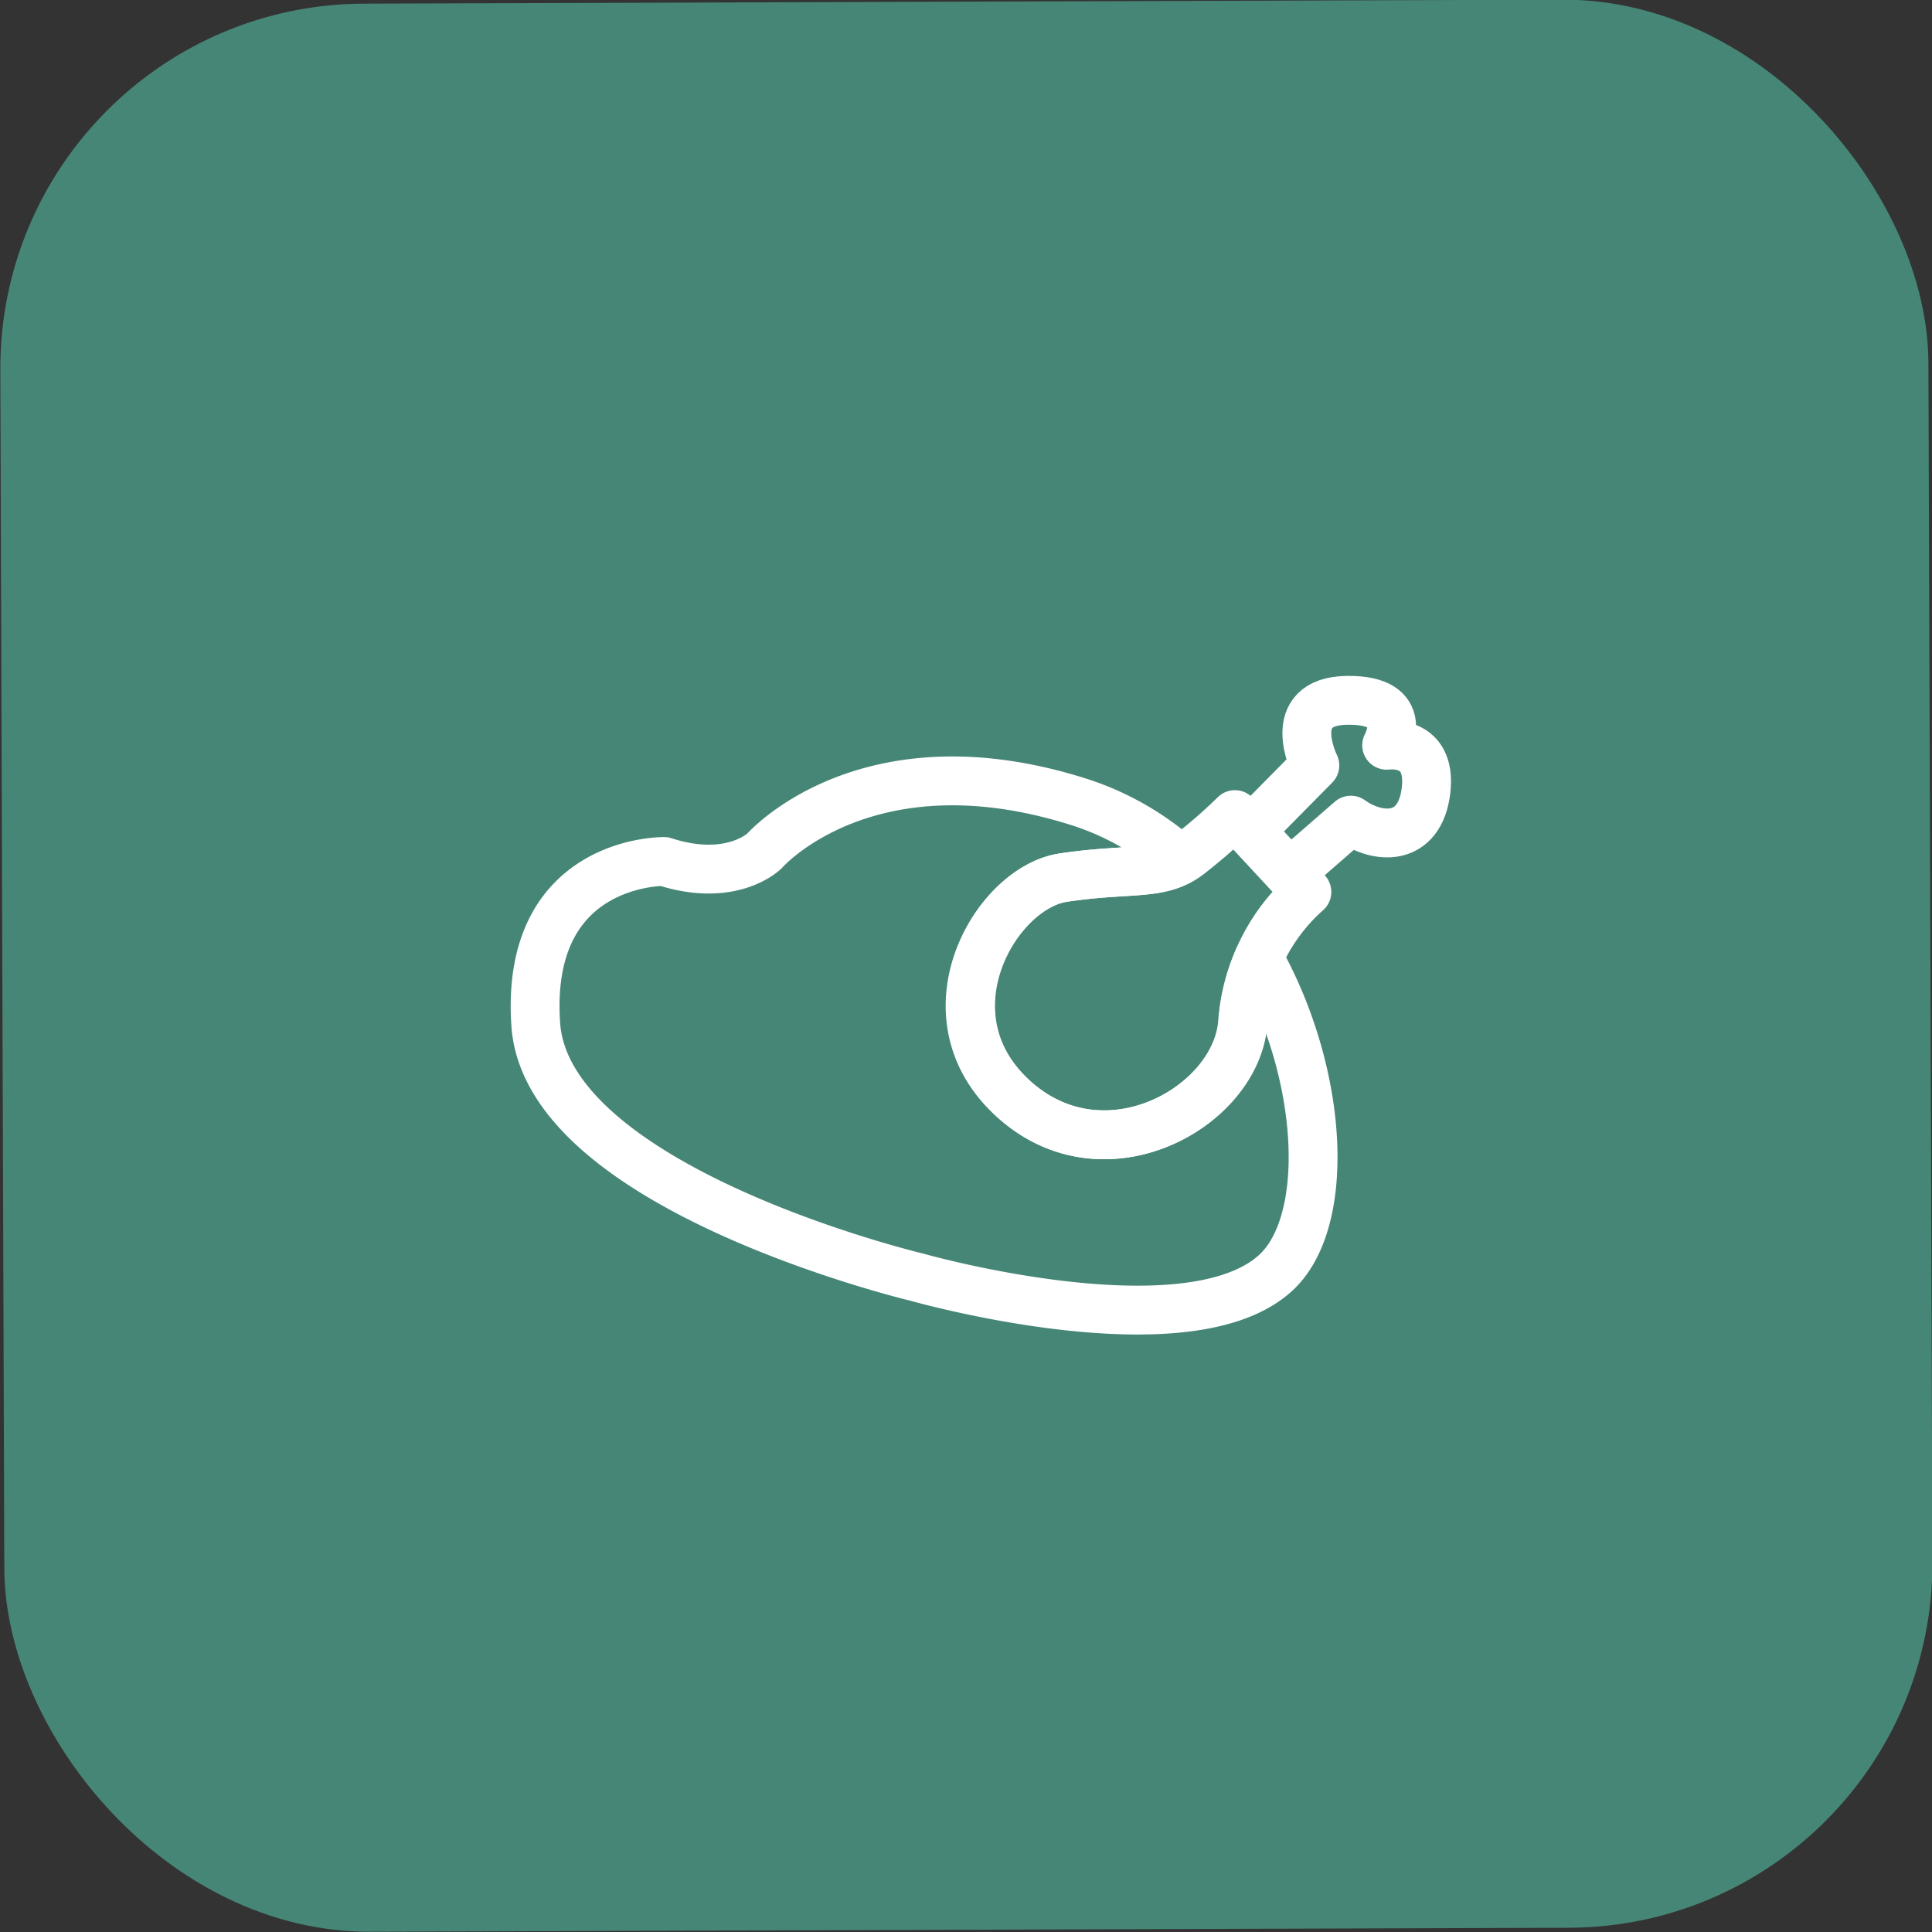 <svg id="레이어_1" data-name="레이어 1" xmlns="http://www.w3.org/2000/svg" viewBox="0 0 118.68 118.68"><rect x="0" y="0" width="118.68" height="118.68" fill="#333333" stroke="none"/><defs><style>.cls-1{fill:#468676;stroke:#468676;stroke-width:4px;}.cls-1,.cls-2{stroke-linecap:round;stroke-linejoin:round;}.cls-2{fill:none;stroke:#fff;stroke-width:3px;}</style></defs><rect class="cls-1" x="216.07" y="326.96" width="114.44" height="114.44" rx="20.4" transform="translate(-215.2 -323.95) rotate(-0.19)"/><path class="cls-2" d="M289.82,374.88l4.42,4.75a11.74,11.74,0,0,0-3.92,8c-.36,5.18-8.49,9.82-14.11,4.69s-1.1-12.94,3.08-13.57,6-.05,7.76-1.45A32.48,32.48,0,0,0,289.82,374.88Z" transform="translate(-213.96 -324.84)"/><path class="cls-2" d="M291.29,383.7a11.68,11.68,0,0,0-1,3.93c-.36,5.18-8.49,9.82-14.11,4.69s-1.1-12.94,3.08-13.57c3.76-.56,5.59-.16,7.21-1.09a17.31,17.31,0,0,0-6.05-3.5c-13.18-4.27-19.5,2.95-19.5,2.95s-2,2-6.17.65c0,0-8.56-.13-7.88,10s23.43,15.54,23.43,15.54,16.37,4.65,21.91-.17C295.74,400.1,295.36,391,291.29,383.7Z" transform="translate(-213.96 -324.84)"/><path class="cls-2" d="M301.56,373.39c.37-3.19-2.42-2.77-2.42-2.77s1.57-2.8-2.41-2.76-2,4-2,4l-4,4.05,2.42,2.61,3.79-3.3C298.59,376.41,301.18,376.58,301.56,373.39Z" transform="translate(-213.96 -324.84)"/></svg>